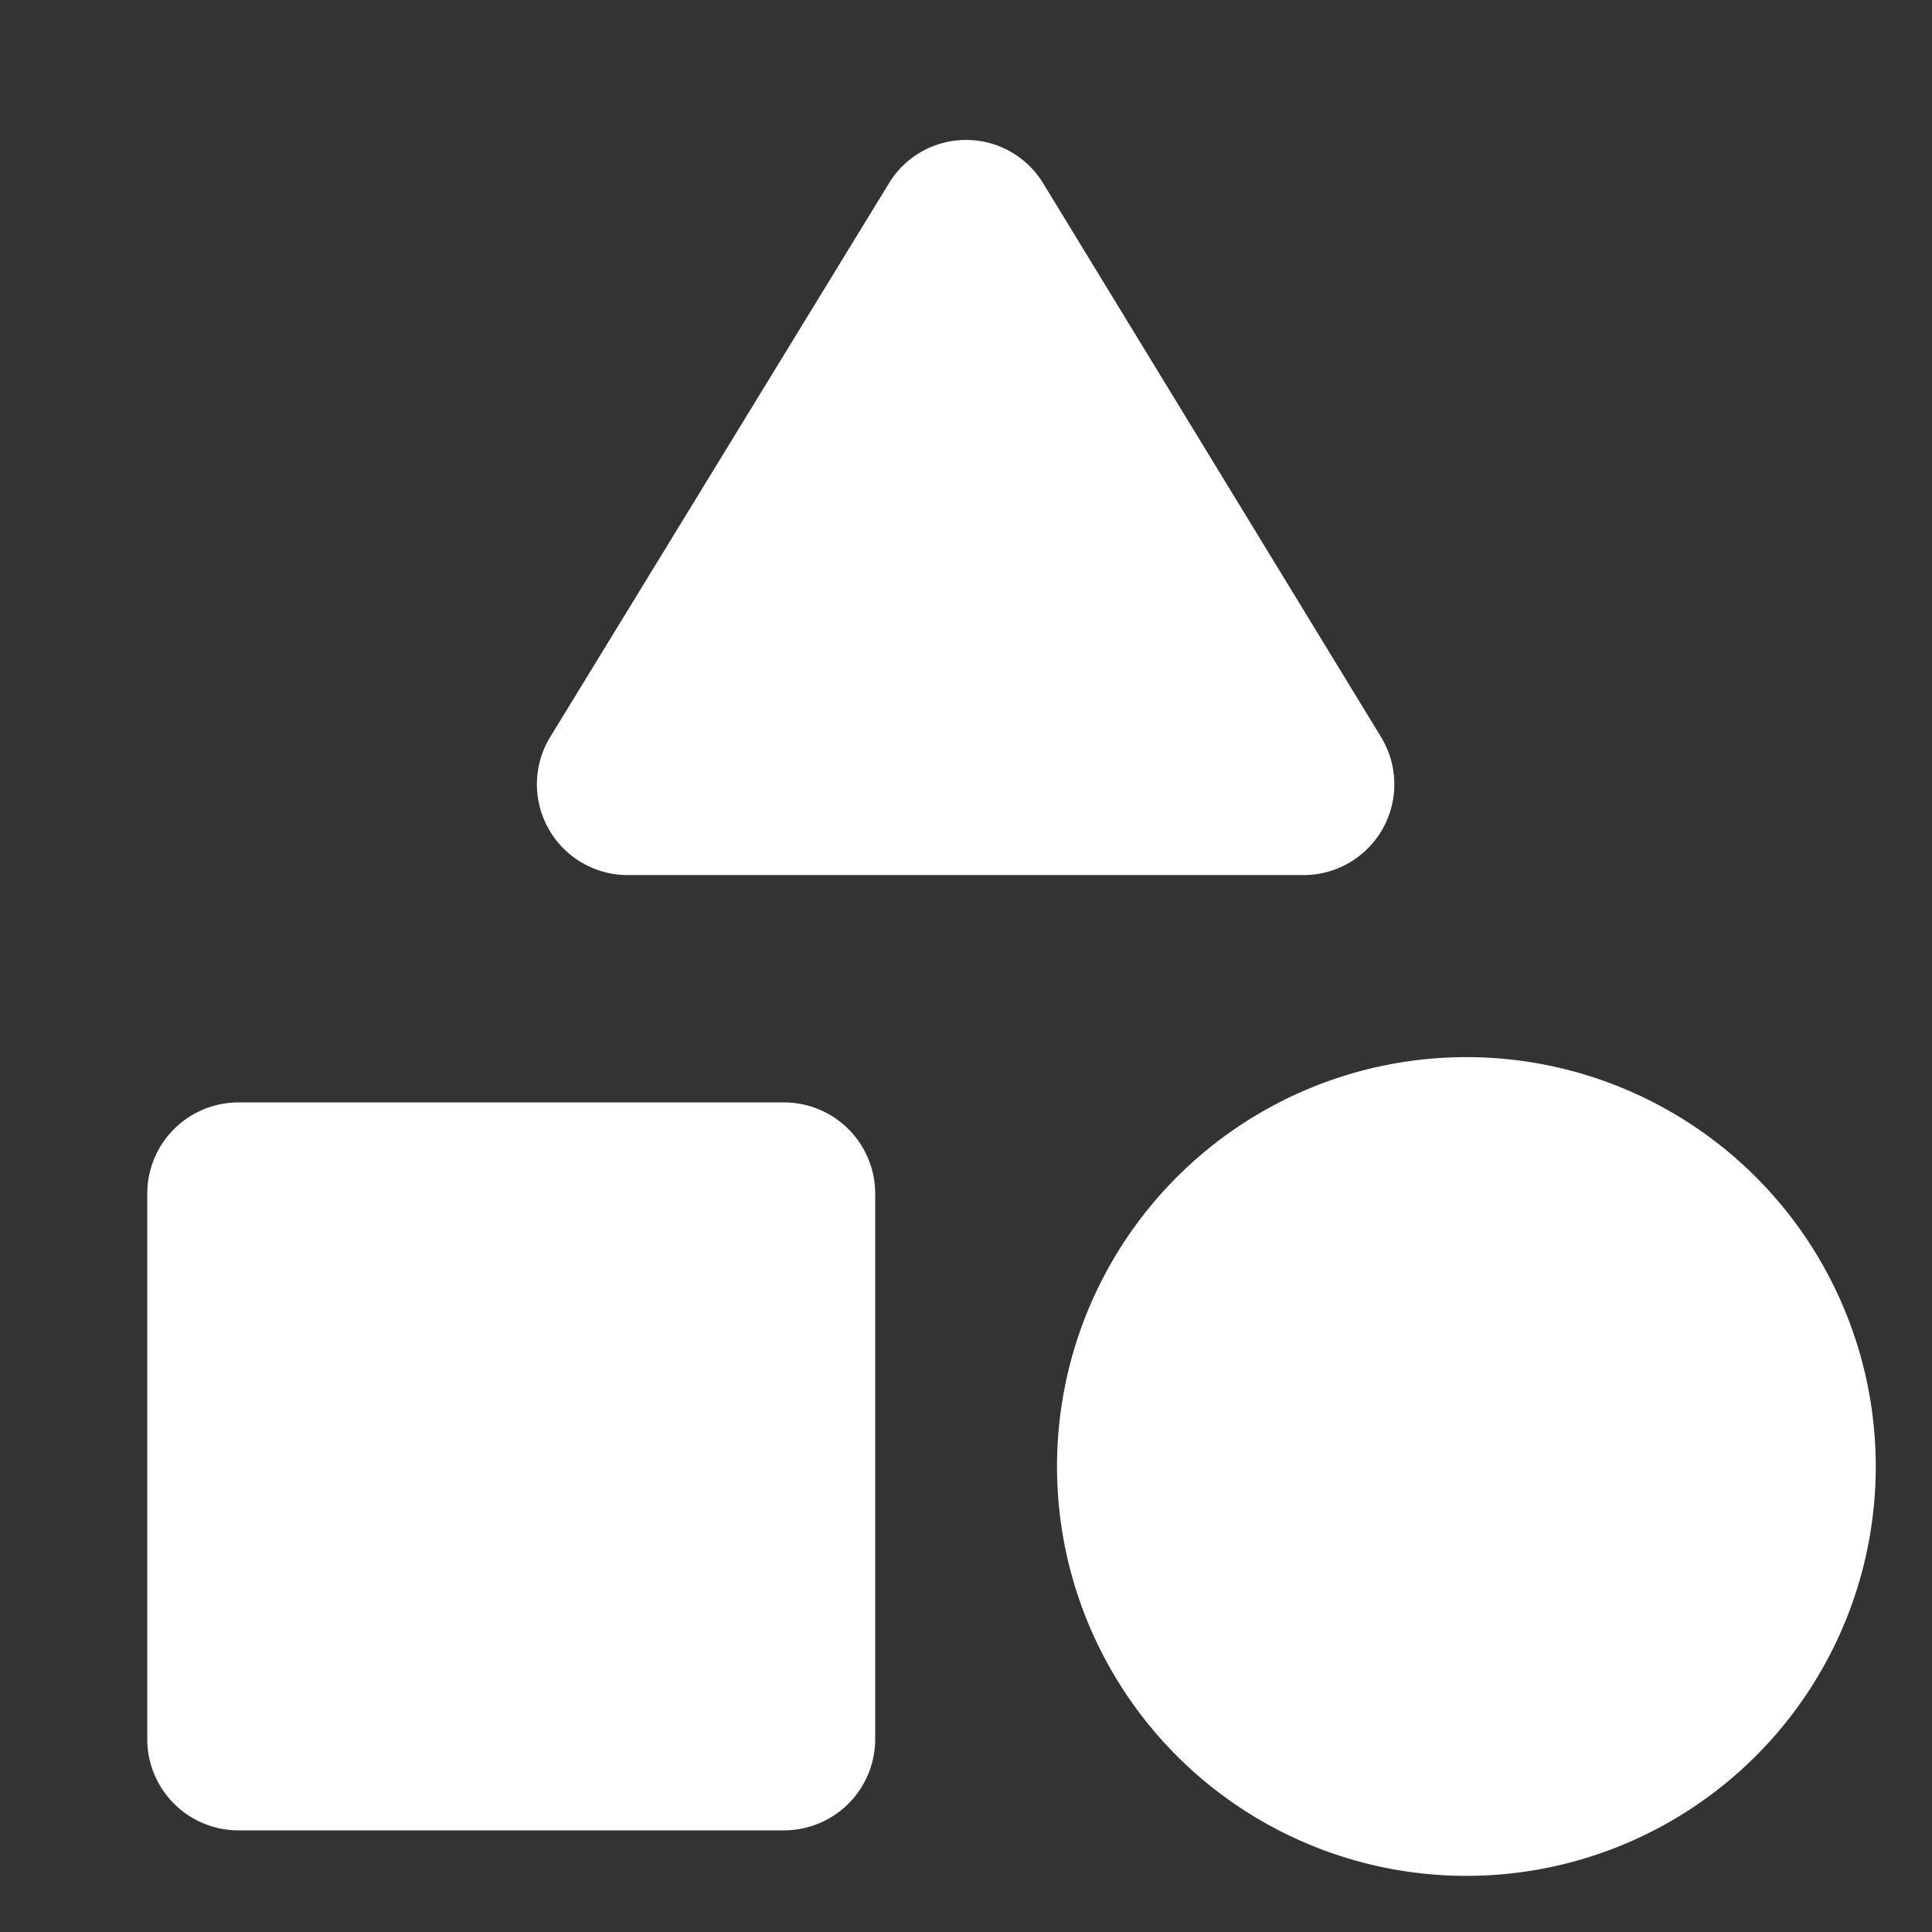 <svg xmlns="http://www.w3.org/2000/svg" xmlns:xlink="http://www.w3.org/1999/xlink" width="18" height="18" viewBox="0 0 18 18">
  <rect x="0" y="0" width="18" height="18" fill="#333333" stroke="none"/>
  <defs>
    <clipPath id="clip-path">
      <rect id="Rectangle_5123" data-name="Rectangle 5123" width="18" height="18" transform="translate(24 69)" fill="#fff" stroke="#707070" stroke-width="1"/>
    </clipPath>
  </defs>
  <g id="ic_category" transform="translate(-24 -69)" clip-path="url(#clip-path)">
    <g id="Icons" transform="translate(22.829 67.829)">
      <g id="Rounded" transform="translate(0 0)">
        <g id="Maps" transform="translate(0 0)">
          <g id="_-Round-_-Maps-_-category" data-name="-Round-/-Maps-/-category">
            <g id="Group_29191" data-name="Group 29191">
              <path id="Path" d="M0,0H20.343V20.343H0Z" fill="none"/>
              <path id="_-Icon-Color" data-name="🔹-Icon-Color" d="M12.533,5.882a.841.841,0,0,1,1.441,0l3.145,5.154a.846.846,0,0,1-.72,1.288H10.1a.846.846,0,0,1-.72-1.288Zm5.382,15.766a3.814,3.814,0,1,1,3.814-3.814A3.814,3.814,0,0,1,17.916,21.648ZM6.473,21.224a.85.85,0,0,1-.848-.848V15.29a.85.85,0,0,1,.848-.848h5.086a.85.85,0,0,1,.848.848v5.086a.85.85,0,0,1-.848.848Z" transform="translate(-3.082 -3)" fill="#fff"/>
            </g>
          </g>
        </g>
      </g>
    </g>
  </g>
</svg>
